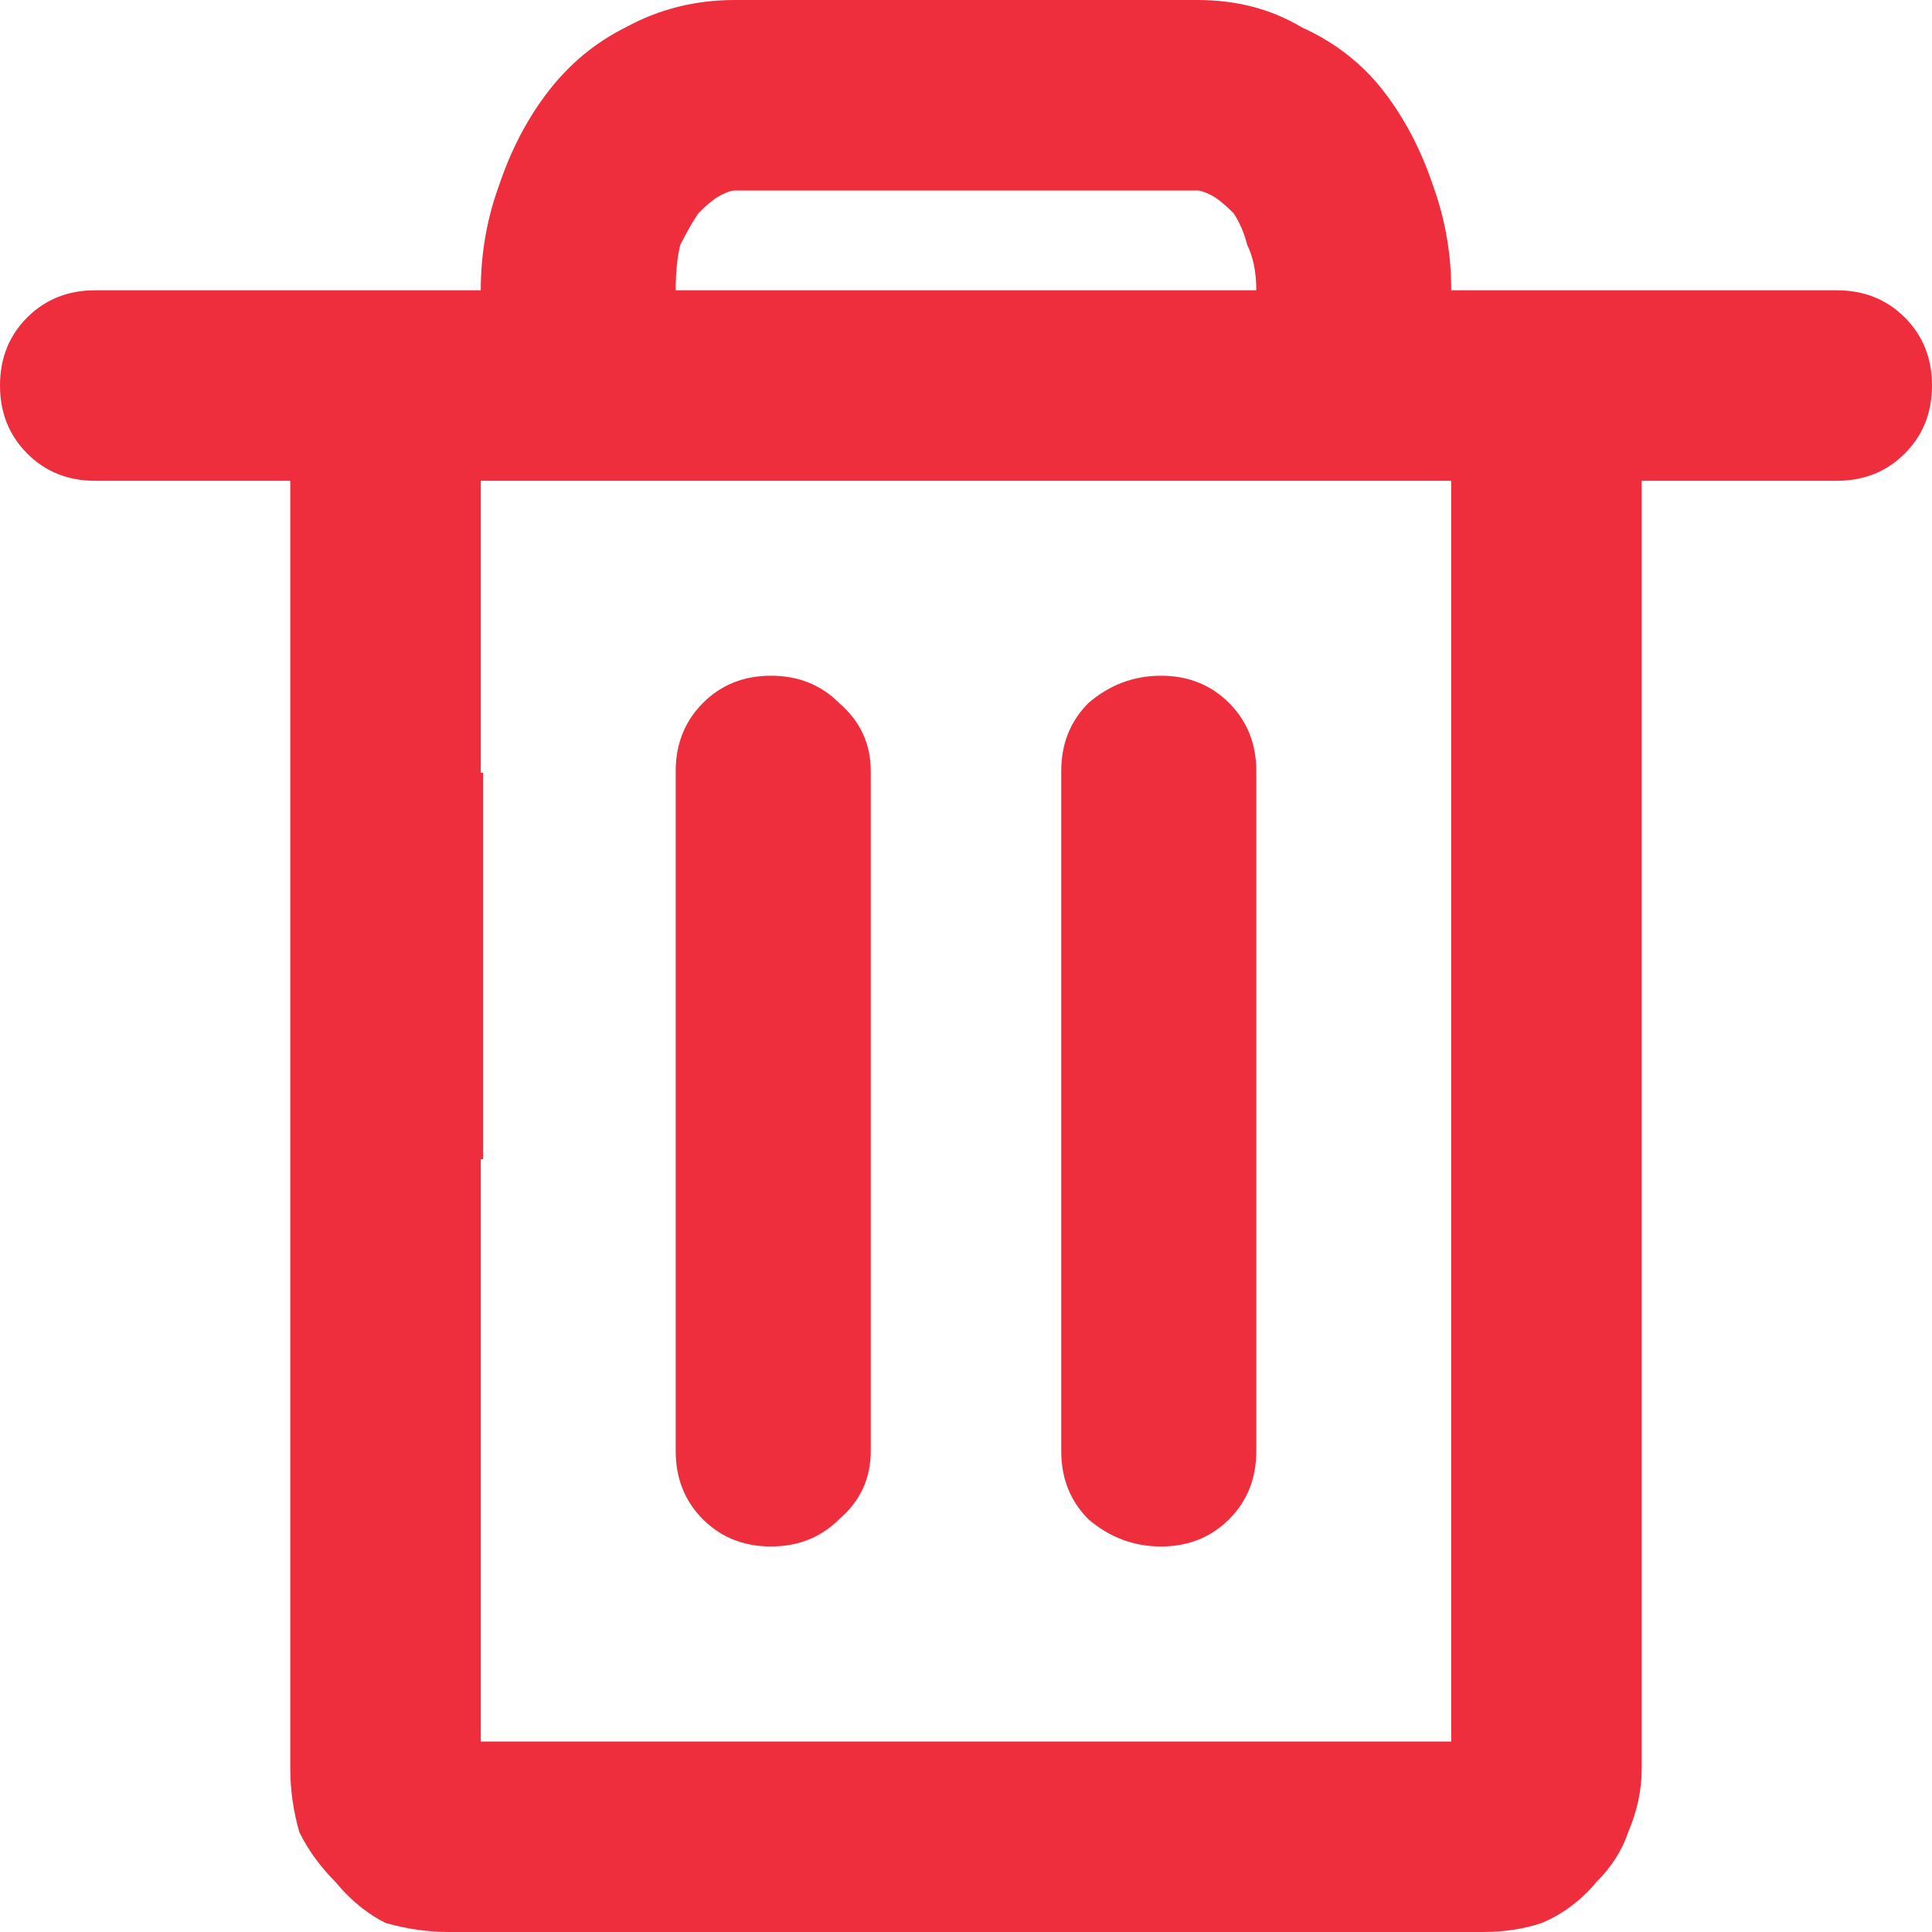 <svg xmlns="http://www.w3.org/2000/svg" width="20" height="20" viewBox="0 0 20 20" fill="none">
  <path d="M8.686 7.277C8.498 7.089 8.263 6.995 7.981 6.995C7.699 6.995 7.465 7.089 7.277 7.277C7.167 7.387 7.089 7.513 7.044 7.655C7.011 7.756 6.995 7.864 6.995 7.981V15.023C6.995 15.305 7.089 15.54 7.277 15.728C7.395 15.846 7.531 15.927 7.687 15.97C7.778 15.996 7.876 16.009 7.981 16.009C8.263 16.009 8.498 15.915 8.686 15.728C8.905 15.54 9.014 15.305 9.014 15.023V7.981C9.014 7.7 8.905 7.465 8.686 7.277Z" fill="#EE2D3D"/>
  <path d="M12.723 7.277C12.535 7.089 12.3 6.995 12.019 6.995C11.877 6.995 11.742 7.019 11.616 7.067C11.492 7.114 11.376 7.184 11.268 7.277C11.08 7.465 10.986 7.7 10.986 7.981V15.023C10.986 15.305 11.08 15.54 11.268 15.728C11.487 15.915 11.737 16.009 12.019 16.009C12.3 16.009 12.535 15.915 12.723 15.728C12.911 15.54 13.005 15.305 13.005 15.023V7.981C13.005 7.7 12.911 7.465 12.723 7.277Z" fill="#EE2D3D"/>
  <path fill-rule="evenodd" clip-rule="evenodd" d="M0.282 3.286C0.094 3.474 0 3.709 0 3.991C0 4.272 0.094 4.507 0.282 4.695C0.469 4.883 0.704 4.977 0.986 4.977H3.005V18.31C3.005 18.529 3.036 18.748 3.099 18.967C3.192 19.155 3.318 19.327 3.474 19.483C3.56 19.587 3.651 19.676 3.747 19.751C3.825 19.812 3.906 19.864 3.991 19.906C4.21 19.969 4.429 20 4.648 20H15.352C15.571 20 15.775 19.969 15.962 19.906C16.182 19.812 16.369 19.671 16.526 19.483C16.682 19.327 16.792 19.155 16.855 18.967C16.948 18.748 16.995 18.529 16.995 18.31V4.977H19.014C19.296 4.977 19.53 4.883 19.718 4.695C19.906 4.507 20 4.272 20 3.991C20 3.709 19.906 3.474 19.718 3.286C19.53 3.099 19.296 3.005 19.014 3.005H15.023C15.023 2.828 15.01 2.655 14.982 2.486C14.951 2.295 14.902 2.108 14.836 1.925C14.71 1.549 14.538 1.221 14.319 0.939C14.1 0.657 13.818 0.438 13.474 0.282C13.161 0.094 12.801 0 12.394 0H7.606C7.199 0 6.823 0.094 6.479 0.282C6.323 0.36 6.179 0.453 6.046 0.562C5.913 0.672 5.791 0.798 5.681 0.939C5.462 1.221 5.29 1.549 5.164 1.925C5.039 2.269 4.977 2.629 4.977 3.005H0.986C0.704 3.005 0.469 3.099 0.282 3.286ZM6.995 3.005C6.995 2.817 7.011 2.66 7.042 2.535C7.081 2.458 7.119 2.387 7.157 2.322C7.182 2.281 7.206 2.243 7.23 2.207C7.324 2.113 7.402 2.05 7.465 2.019C7.527 1.987 7.574 1.972 7.606 1.972H12.394C12.426 1.972 12.473 1.987 12.535 2.019C12.598 2.05 12.676 2.113 12.77 2.207C12.832 2.3 12.879 2.41 12.911 2.535C12.973 2.66 13.005 2.817 13.005 3.005H6.995ZM4.977 4.977V8H5V12H4.977V18.028H15.023V4.977H4.977Z" fill="#EE2D3D"/>
</svg>
